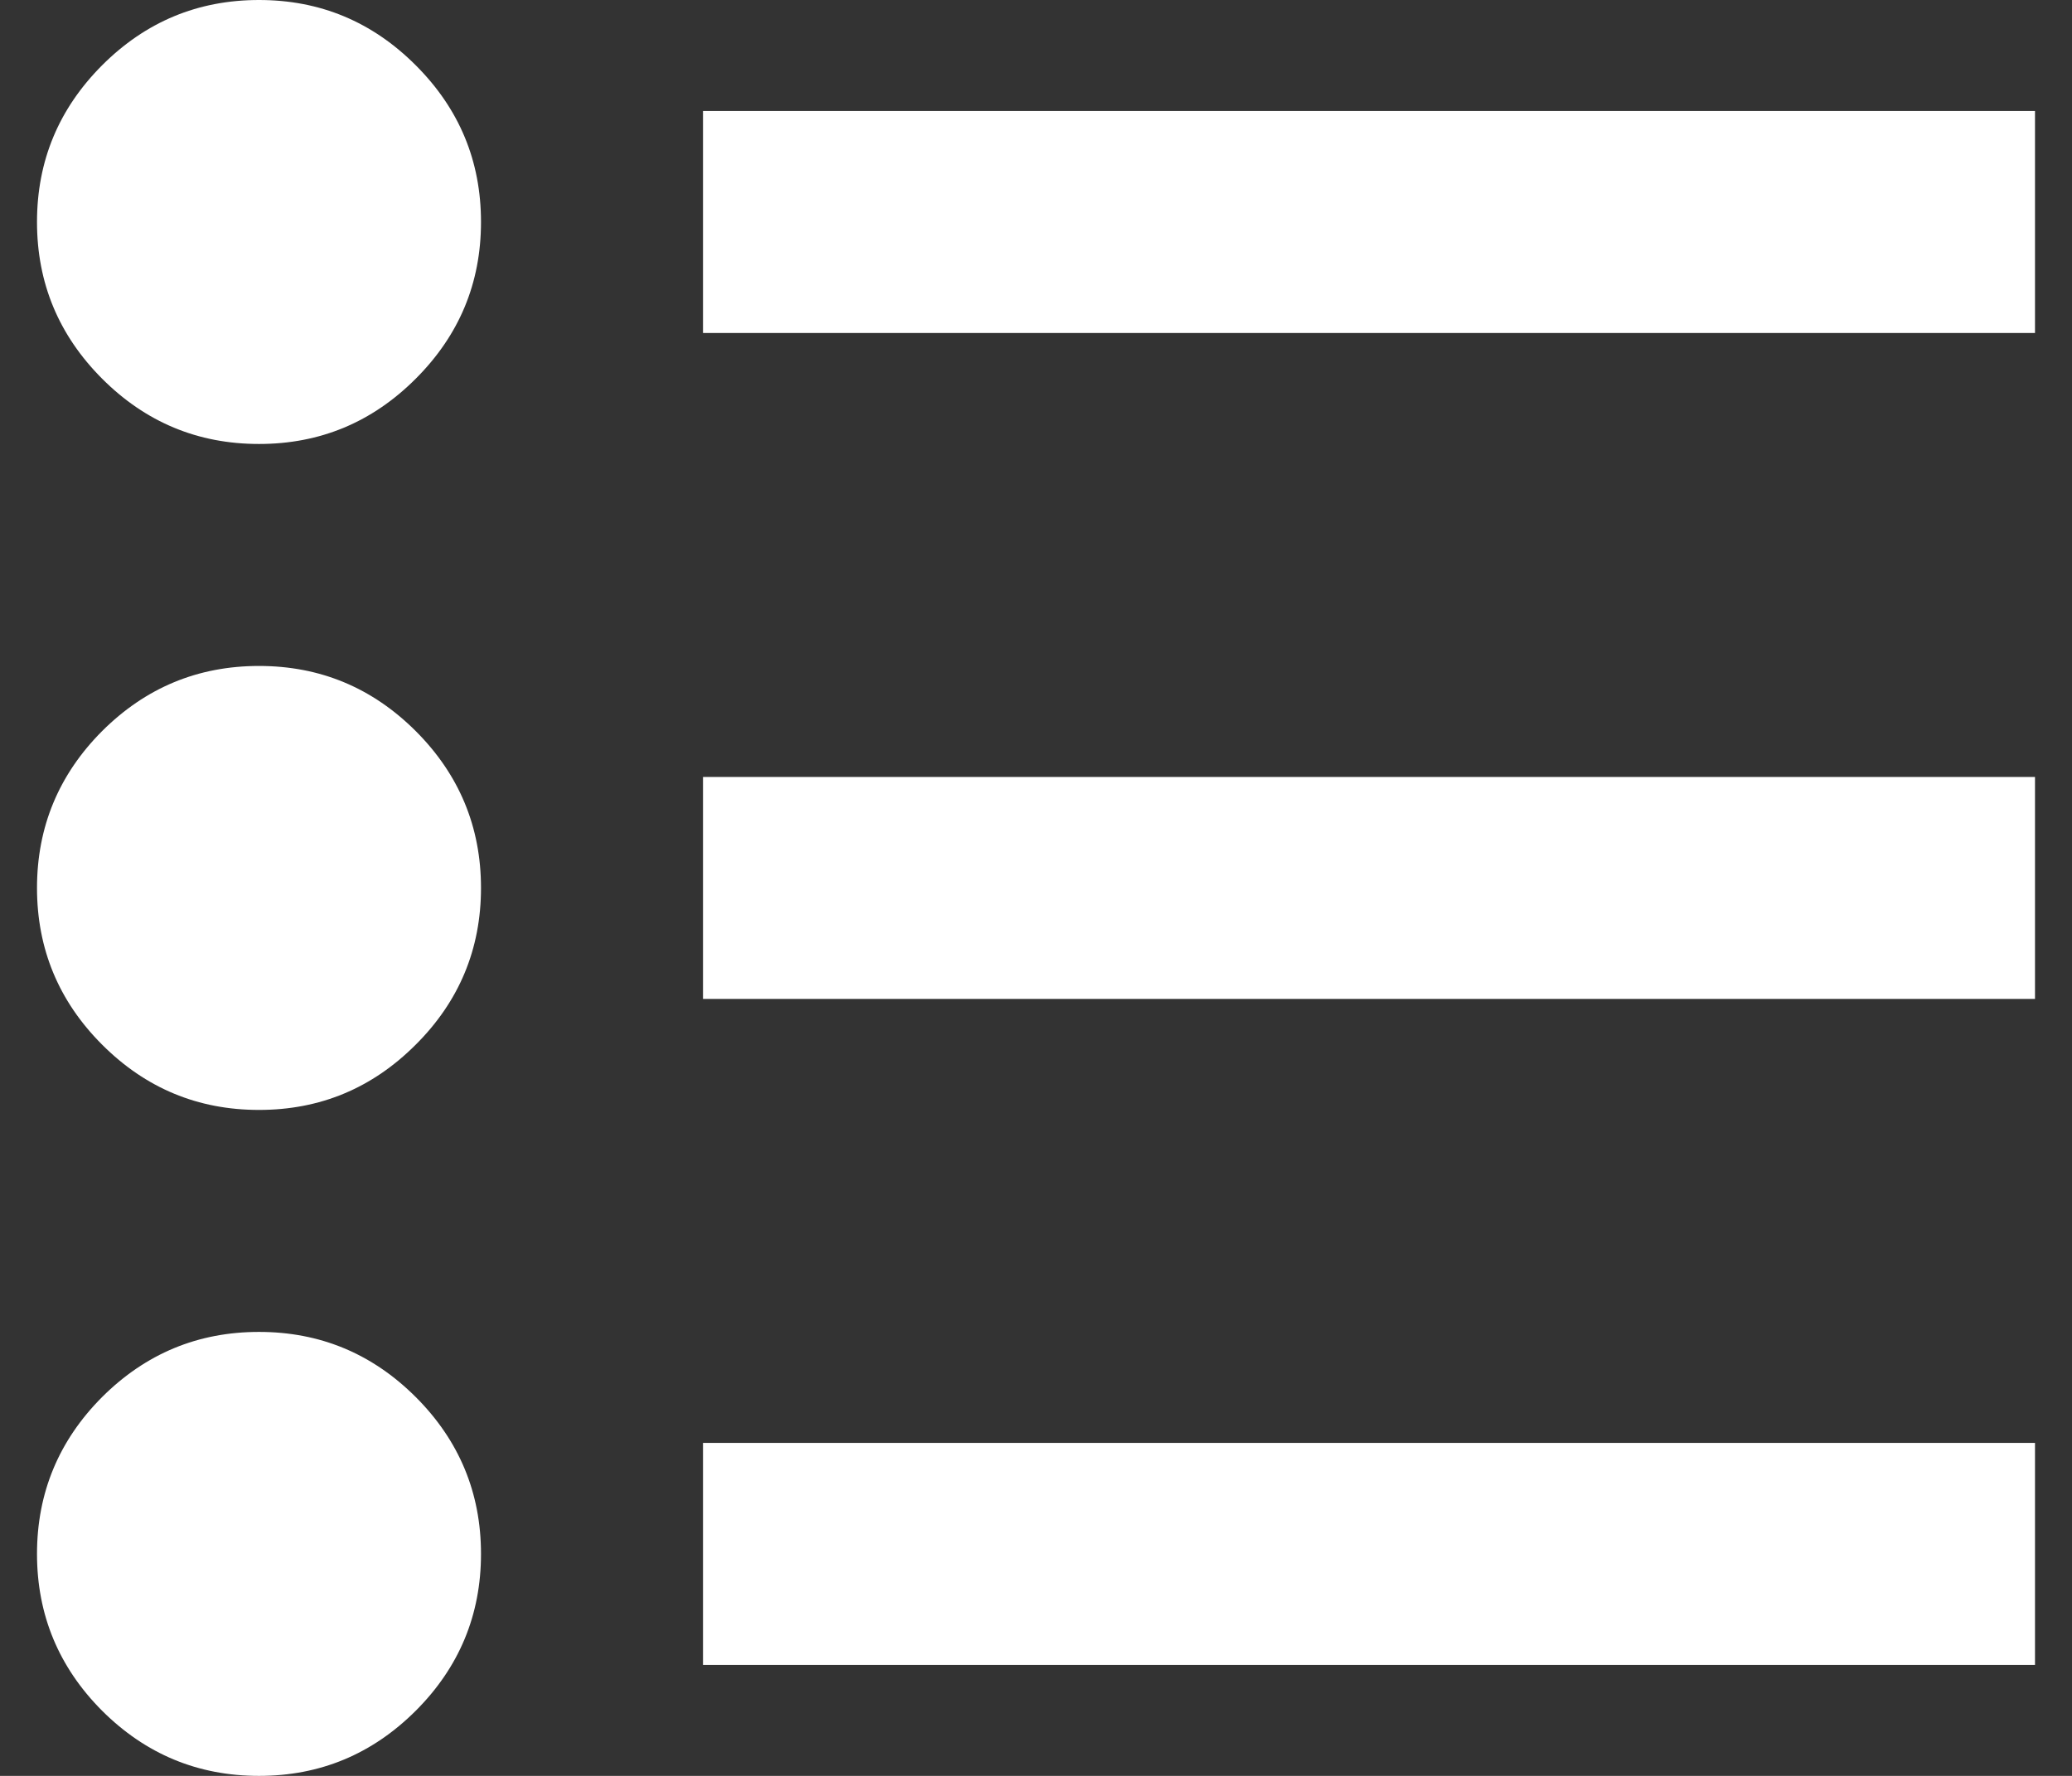 <svg width="14" height="12" viewBox="0 0 14 12" fill="none" xmlns="http://www.w3.org/2000/svg">
<rect x="0" y="0" width="14" height="12" fill="#333333" stroke="none"/>
<path d="M4.75 11.25V9.75H13.75V11.25H4.75ZM4.75 6.75V5.25H13.75V6.75H4.75ZM4.75 2.25V0.75H13.75V2.25H4.75ZM1.75 12C1.337 12 0.984 11.853 0.69 11.56C0.397 11.266 0.25 10.912 0.25 10.5C0.25 10.088 0.397 9.734 0.69 9.44C0.984 9.147 1.337 9 1.75 9C2.163 9 2.515 9.147 2.809 9.44C3.103 9.734 3.25 10.088 3.25 10.5C3.25 10.912 3.103 11.266 2.809 11.56C2.515 11.853 2.163 12 1.75 12ZM1.75 7.5C1.337 7.5 0.984 7.353 0.69 7.059C0.397 6.766 0.25 6.412 0.25 6C0.25 5.588 0.397 5.234 0.69 4.94C0.984 4.647 1.337 4.5 1.75 4.5C2.163 4.5 2.515 4.647 2.809 4.94C3.103 5.234 3.25 5.588 3.25 6C3.25 6.412 3.103 6.766 2.809 7.059C2.515 7.353 2.163 7.5 1.75 7.5ZM1.75 3C1.337 3 0.984 2.853 0.69 2.559C0.397 2.265 0.25 1.913 0.25 1.5C0.25 1.087 0.397 0.735 0.69 0.441C0.984 0.147 1.337 0 1.75 0C2.163 0 2.515 0.147 2.809 0.441C3.103 0.735 3.25 1.087 3.25 1.5C3.25 1.913 3.103 2.265 2.809 2.559C2.515 2.853 2.163 3 1.75 3Z" fill="white"/>
</svg>
